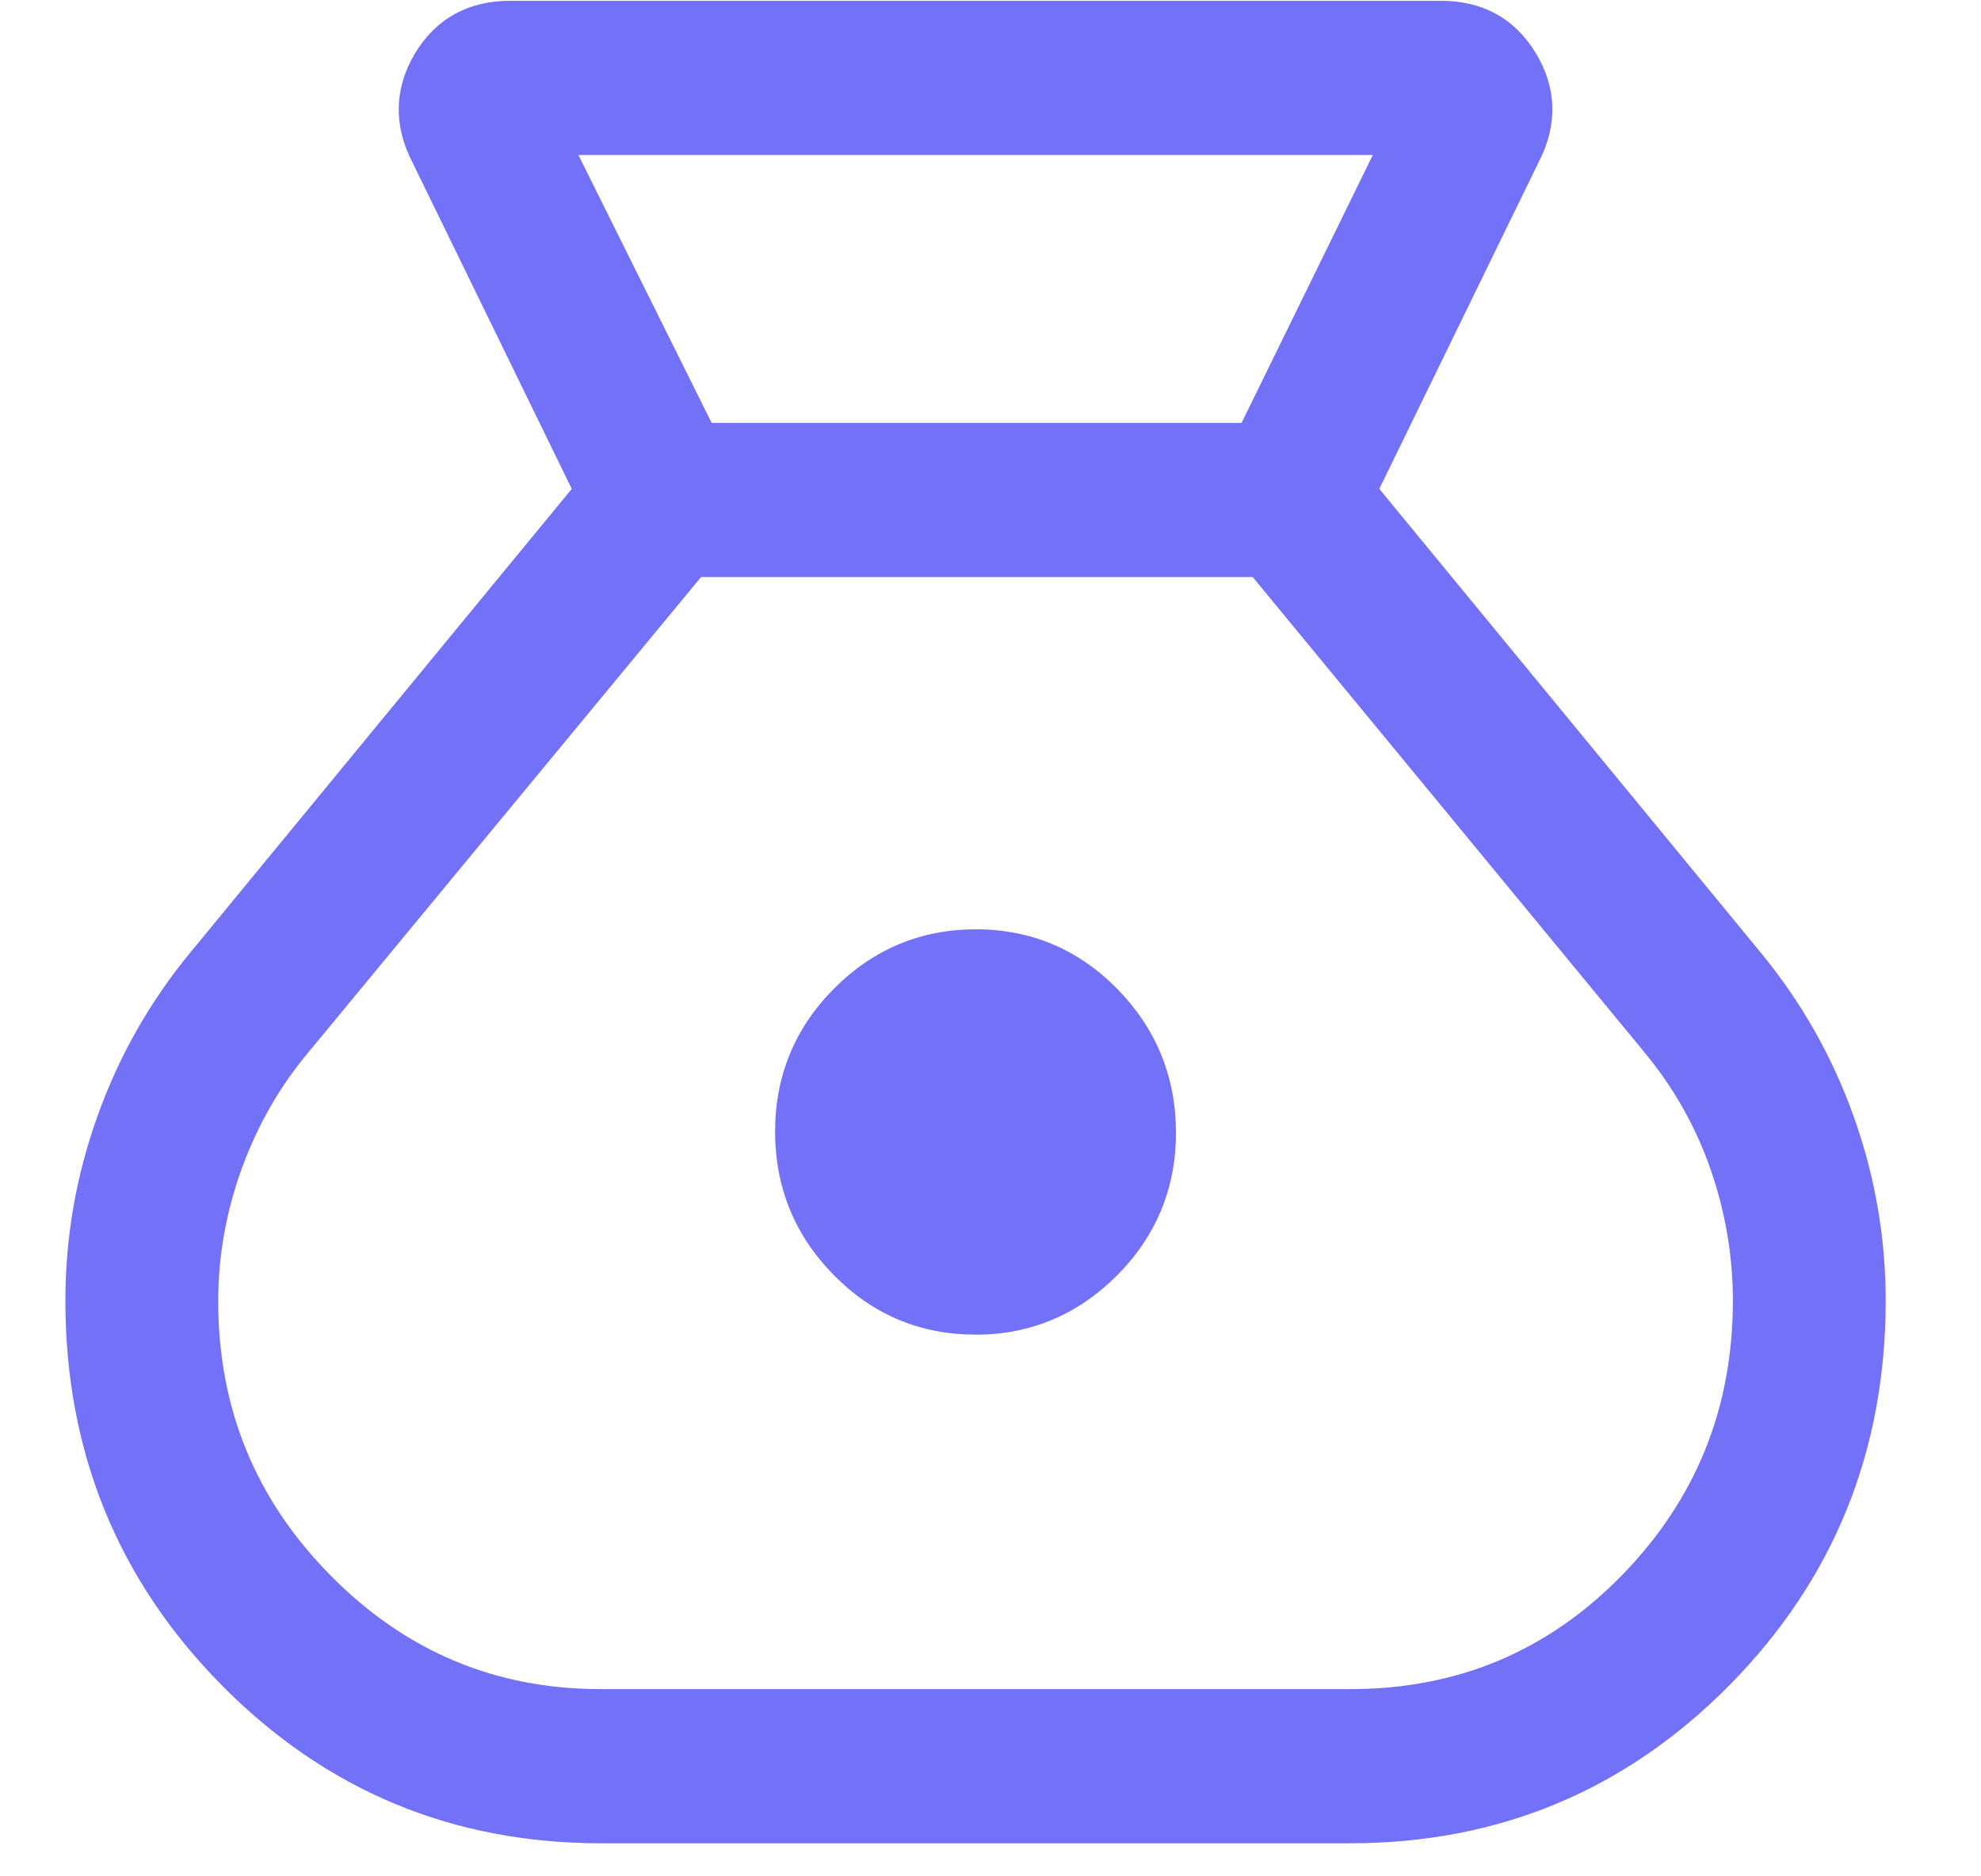 <svg width="19" height="18" viewBox="0 0 19 18" fill="none" xmlns="http://www.w3.org/2000/svg">
<mask id="path-1-outside-1_32_54" maskUnits="userSpaceOnUse" x="-0.173" y="-0.792" width="19" height="19" fill="black">
<rect fill="white" x="-0.173" y="-0.792" width="19" height="19"/>
<path d="M5.763 17.483C4.393 17.483 3.227 16.997 2.267 16.025C1.307 15.052 0.827 13.869 0.827 12.477C0.827 11.895 0.925 11.328 1.122 10.777C1.319 10.226 1.603 9.724 1.975 9.271L5.719 4.718L4.132 1.462C3.982 1.171 3.988 0.89 4.151 0.617C4.315 0.344 4.56 0.208 4.887 0.208H13.826C14.153 0.208 14.398 0.344 14.561 0.617C14.725 0.89 14.731 1.171 14.581 1.462L12.993 4.718L16.738 9.271C17.109 9.724 17.393 10.226 17.59 10.777C17.787 11.328 17.886 11.894 17.886 12.477C17.886 13.869 17.406 15.052 16.446 16.025C15.487 16.997 14.321 17.483 12.949 17.483H5.763ZM9.353 12.603C8.878 12.603 8.473 12.432 8.138 12.09C7.802 11.748 7.634 11.337 7.634 10.856C7.634 10.375 7.803 9.965 8.141 9.625C8.478 9.285 8.885 9.115 9.36 9.115C9.836 9.115 10.241 9.287 10.576 9.629C10.911 9.972 11.079 10.383 11.079 10.863C11.08 11.344 10.911 11.754 10.572 12.094C10.233 12.435 9.826 12.605 9.353 12.604M6.701 4.257H12.032L13.488 1.287H5.225L6.701 4.257ZM5.763 16.404H12.949C14.03 16.404 14.946 16.021 15.696 15.255C16.445 14.487 16.82 13.562 16.82 12.479C16.82 12.022 16.744 11.578 16.593 11.145C16.441 10.713 16.219 10.32 15.926 9.968L12.109 5.336H6.629L2.808 9.963C2.513 10.314 2.287 10.708 2.13 11.145C1.972 11.582 1.893 12.027 1.893 12.483C1.893 13.564 2.271 14.488 3.028 15.255C3.785 16.021 4.696 16.404 5.763 16.404Z"/>
</mask>
<path d="M5.763 17.483C4.393 17.483 3.227 16.997 2.267 16.025C1.307 15.052 0.827 13.869 0.827 12.477C0.827 11.895 0.925 11.328 1.122 10.777C1.319 10.226 1.603 9.724 1.975 9.271L5.719 4.718L4.132 1.462C3.982 1.171 3.988 0.89 4.151 0.617C4.315 0.344 4.56 0.208 4.887 0.208H13.826C14.153 0.208 14.398 0.344 14.561 0.617C14.725 0.89 14.731 1.171 14.581 1.462L12.993 4.718L16.738 9.271C17.109 9.724 17.393 10.226 17.59 10.777C17.787 11.328 17.886 11.894 17.886 12.477C17.886 13.869 17.406 15.052 16.446 16.025C15.487 16.997 14.321 17.483 12.949 17.483H5.763ZM9.353 12.603C8.878 12.603 8.473 12.432 8.138 12.09C7.802 11.748 7.634 11.337 7.634 10.856C7.634 10.375 7.803 9.965 8.141 9.625C8.478 9.285 8.885 9.115 9.36 9.115C9.836 9.115 10.241 9.287 10.576 9.629C10.911 9.972 11.079 10.383 11.079 10.863C11.08 11.344 10.911 11.754 10.572 12.094C10.233 12.435 9.826 12.605 9.353 12.604M6.701 4.257H12.032L13.488 1.287H5.225L6.701 4.257ZM5.763 16.404H12.949C14.03 16.404 14.946 16.021 15.696 15.255C16.445 14.487 16.82 13.562 16.82 12.479C16.82 12.022 16.744 11.578 16.593 11.145C16.441 10.713 16.219 10.32 15.926 9.968L12.109 5.336H6.629L2.808 9.963C2.513 10.314 2.287 10.708 2.13 11.145C1.972 11.582 1.893 12.027 1.893 12.483C1.893 13.564 2.271 14.488 3.028 15.255C3.785 16.021 4.696 16.404 5.763 16.404Z" fill="#7471F9"/>
<path d="M0.827 12.477H0.627H0.827ZM1.975 9.271L1.82 9.144L1.82 9.144L1.975 9.271ZM5.719 4.718L5.874 4.845L5.955 4.745L5.899 4.63L5.719 4.718ZM4.132 1.462L4.312 1.374L4.31 1.371L4.132 1.462ZM4.151 0.617L3.979 0.514L3.979 0.514L4.151 0.617ZM14.581 1.462L14.403 1.37L14.401 1.375L14.581 1.462ZM12.993 4.718L12.813 4.63L12.757 4.745L12.838 4.845L12.993 4.718ZM16.738 9.271L16.892 9.144L16.892 9.144L16.738 9.271ZM17.59 10.777L17.402 10.844L17.402 10.844L17.59 10.777ZM12.949 17.483V17.683V17.483ZM6.701 4.257L6.522 4.346L6.577 4.457H6.701V4.257ZM12.032 4.257V4.457H12.157L12.212 4.345L12.032 4.257ZM13.488 1.287L13.667 1.375L13.809 1.087H13.488V1.287ZM5.225 1.287V1.087H4.902L5.046 1.376L5.225 1.287ZM15.696 15.255L15.839 15.395L15.839 15.394L15.696 15.255ZM15.926 9.968L15.772 10.095L15.772 10.096L15.926 9.968ZM12.109 5.336L12.264 5.209L12.204 5.136H12.109V5.336ZM6.629 5.336V5.136H6.535L6.475 5.209L6.629 5.336ZM2.808 9.963L2.961 10.091L2.962 10.09L2.808 9.963ZM2.13 11.145L2.318 11.213L2.318 11.213L2.13 11.145ZM5.763 17.483V17.283C4.446 17.283 3.332 16.818 2.409 15.884L2.267 16.025L2.125 16.165C3.123 17.176 4.339 17.683 5.763 17.683V17.483ZM2.267 16.025L2.409 15.884C1.487 14.95 1.027 13.818 1.027 12.477H0.827H0.627C0.627 13.921 1.127 15.154 2.125 16.165L2.267 16.025ZM0.827 12.477H1.027C1.027 11.918 1.121 11.374 1.31 10.844L1.122 10.777L0.934 10.71C0.729 11.283 0.627 11.872 0.627 12.477H0.827ZM1.122 10.777L1.31 10.844C1.499 10.315 1.772 9.833 2.13 9.398L1.975 9.271L1.82 9.144C1.434 9.614 1.138 10.137 0.934 10.71L1.122 10.777ZM1.975 9.271L2.129 9.398L5.874 4.845L5.719 4.718L5.565 4.591L1.82 9.144L1.975 9.271ZM5.719 4.718L5.899 4.63L4.312 1.375L4.132 1.462L3.952 1.55L5.54 4.805L5.719 4.718ZM4.132 1.462L4.31 1.371C4.19 1.139 4.197 0.931 4.323 0.719L4.151 0.617L3.979 0.514C3.78 0.849 3.774 1.204 3.954 1.554L4.132 1.462ZM4.151 0.617L4.323 0.72C4.449 0.509 4.628 0.408 4.887 0.408V0.208V0.008C4.492 0.008 4.18 0.179 3.979 0.514L4.151 0.617ZM4.887 0.208V0.408H13.826V0.208V0.008H4.887V0.208ZM13.826 0.208V0.408C14.085 0.408 14.264 0.509 14.39 0.72L14.561 0.617L14.733 0.514C14.532 0.179 14.22 0.008 13.826 0.008V0.208ZM14.561 0.617L14.39 0.72C14.516 0.931 14.523 1.139 14.403 1.37L14.581 1.462L14.758 1.554C14.94 1.204 14.933 0.848 14.733 0.514L14.561 0.617ZM14.581 1.462L14.401 1.375L12.813 4.63L12.993 4.718L13.173 4.805L14.76 1.55L14.581 1.462ZM12.993 4.718L12.838 4.845L16.583 9.398L16.738 9.271L16.892 9.144L13.148 4.591L12.993 4.718ZM16.738 9.271L16.583 9.398C16.94 9.833 17.213 10.315 17.402 10.844L17.59 10.777L17.779 10.71C17.574 10.137 17.278 9.614 16.892 9.144L16.738 9.271ZM17.59 10.777L17.402 10.844C17.591 11.373 17.686 11.917 17.686 12.477H17.886H18.086C18.086 11.871 17.983 11.282 17.779 10.71L17.59 10.777ZM17.886 12.477H17.686C17.686 13.818 17.226 14.95 16.304 15.884L16.446 16.025L16.589 16.165C17.586 15.154 18.086 13.921 18.086 12.477H17.886ZM16.446 16.025L16.304 15.884C15.382 16.818 14.268 17.283 12.949 17.283V17.483V17.683C14.374 17.683 15.591 17.176 16.589 16.165L16.446 16.025ZM12.949 17.483V17.283H5.763V17.483V17.683H12.949V17.483ZM9.353 12.603V12.403C8.932 12.403 8.579 12.254 8.28 11.95L8.138 12.09L7.995 12.23C8.368 12.61 8.824 12.803 9.353 12.803V12.603ZM8.138 12.09L8.28 11.95C7.982 11.646 7.834 11.285 7.834 10.856H7.634H7.434C7.434 11.389 7.622 11.851 7.995 12.23L8.138 12.09ZM7.634 10.856H7.834C7.834 10.428 7.982 10.068 8.283 9.766L8.141 9.625L7.999 9.484C7.624 9.861 7.434 10.322 7.434 10.856H7.634ZM8.141 9.625L8.283 9.766C8.583 9.464 8.939 9.315 9.36 9.315V9.115V8.915C8.831 8.915 8.374 9.107 7.999 9.484L8.141 9.625ZM9.36 9.115V9.315C9.782 9.315 10.135 9.465 10.433 9.769L10.576 9.629L10.719 9.49C10.347 9.109 9.89 8.915 9.36 8.915V9.115ZM10.576 9.629L10.433 9.769C10.731 10.074 10.879 10.436 10.879 10.864L11.079 10.863L11.279 10.863C11.278 10.331 11.09 9.87 10.719 9.49L10.576 9.629ZM11.079 10.863L10.879 10.864C10.88 11.291 10.732 11.65 10.43 11.953L10.572 12.094L10.713 12.236C11.09 11.857 11.28 11.396 11.279 10.863L11.079 10.863ZM10.572 12.094L10.43 11.953C10.128 12.257 9.773 12.405 9.353 12.404L9.353 12.604L9.353 12.804C9.88 12.805 10.337 12.613 10.713 12.236L10.572 12.094ZM6.701 4.257V4.457H12.032V4.257V4.057H6.701V4.257ZM12.032 4.257L12.212 4.345L13.667 1.375L13.488 1.287L13.308 1.199L11.853 4.169L12.032 4.257ZM13.488 1.287V1.087H5.225V1.287V1.487H13.488V1.287ZM5.225 1.287L5.046 1.376L6.522 4.346L6.701 4.257L6.88 4.167L5.404 1.198L5.225 1.287ZM5.763 16.404V16.604H12.949V16.404V16.204H5.763V16.404ZM12.949 16.404V16.604C14.084 16.604 15.051 16.199 15.839 15.395L15.696 15.255L15.553 15.115C14.841 15.842 13.977 16.204 12.949 16.204V16.404ZM15.696 15.255L15.839 15.394C16.625 14.589 17.02 13.614 17.02 12.479H16.82H16.62C16.62 13.51 16.265 14.386 15.553 15.115L15.696 15.255ZM16.82 12.479H17.02C17.02 12 16.94 11.533 16.781 11.079L16.593 11.145L16.404 11.211C16.548 11.623 16.62 12.045 16.62 12.479H16.82ZM16.593 11.145L16.781 11.079C16.622 10.624 16.388 10.211 16.08 9.84L15.926 9.968L15.772 10.096C16.05 10.43 16.26 10.801 16.404 11.211L16.593 11.145ZM15.926 9.968L16.08 9.841L12.264 5.209L12.109 5.336L11.955 5.463L15.772 10.095L15.926 9.968ZM12.109 5.336V5.136H6.629V5.336V5.536H12.109V5.336ZM6.629 5.336L6.475 5.209L2.653 9.836L2.808 9.963L2.962 10.09L6.783 5.464L6.629 5.336ZM2.808 9.963L2.654 9.835C2.345 10.204 2.107 10.619 1.941 11.077L2.13 11.145L2.318 11.213C2.468 10.798 2.682 10.424 2.961 10.091L2.808 9.963ZM2.13 11.145L1.941 11.077C1.776 11.535 1.693 12.004 1.693 12.483H1.893H2.093C2.093 12.051 2.168 11.628 2.318 11.213L2.13 11.145ZM1.893 12.483H1.693C1.693 13.617 2.092 14.591 2.886 15.395L3.028 15.255L3.171 15.114C2.451 14.385 2.093 13.512 2.093 12.483H1.893ZM3.028 15.255L2.886 15.395C3.68 16.199 4.642 16.604 5.763 16.604V16.404V16.204C4.75 16.204 3.89 15.842 3.171 15.114L3.028 15.255Z" fill="#7471F9" mask="url(#path-1-outside-1_32_54)"/>
</svg>
